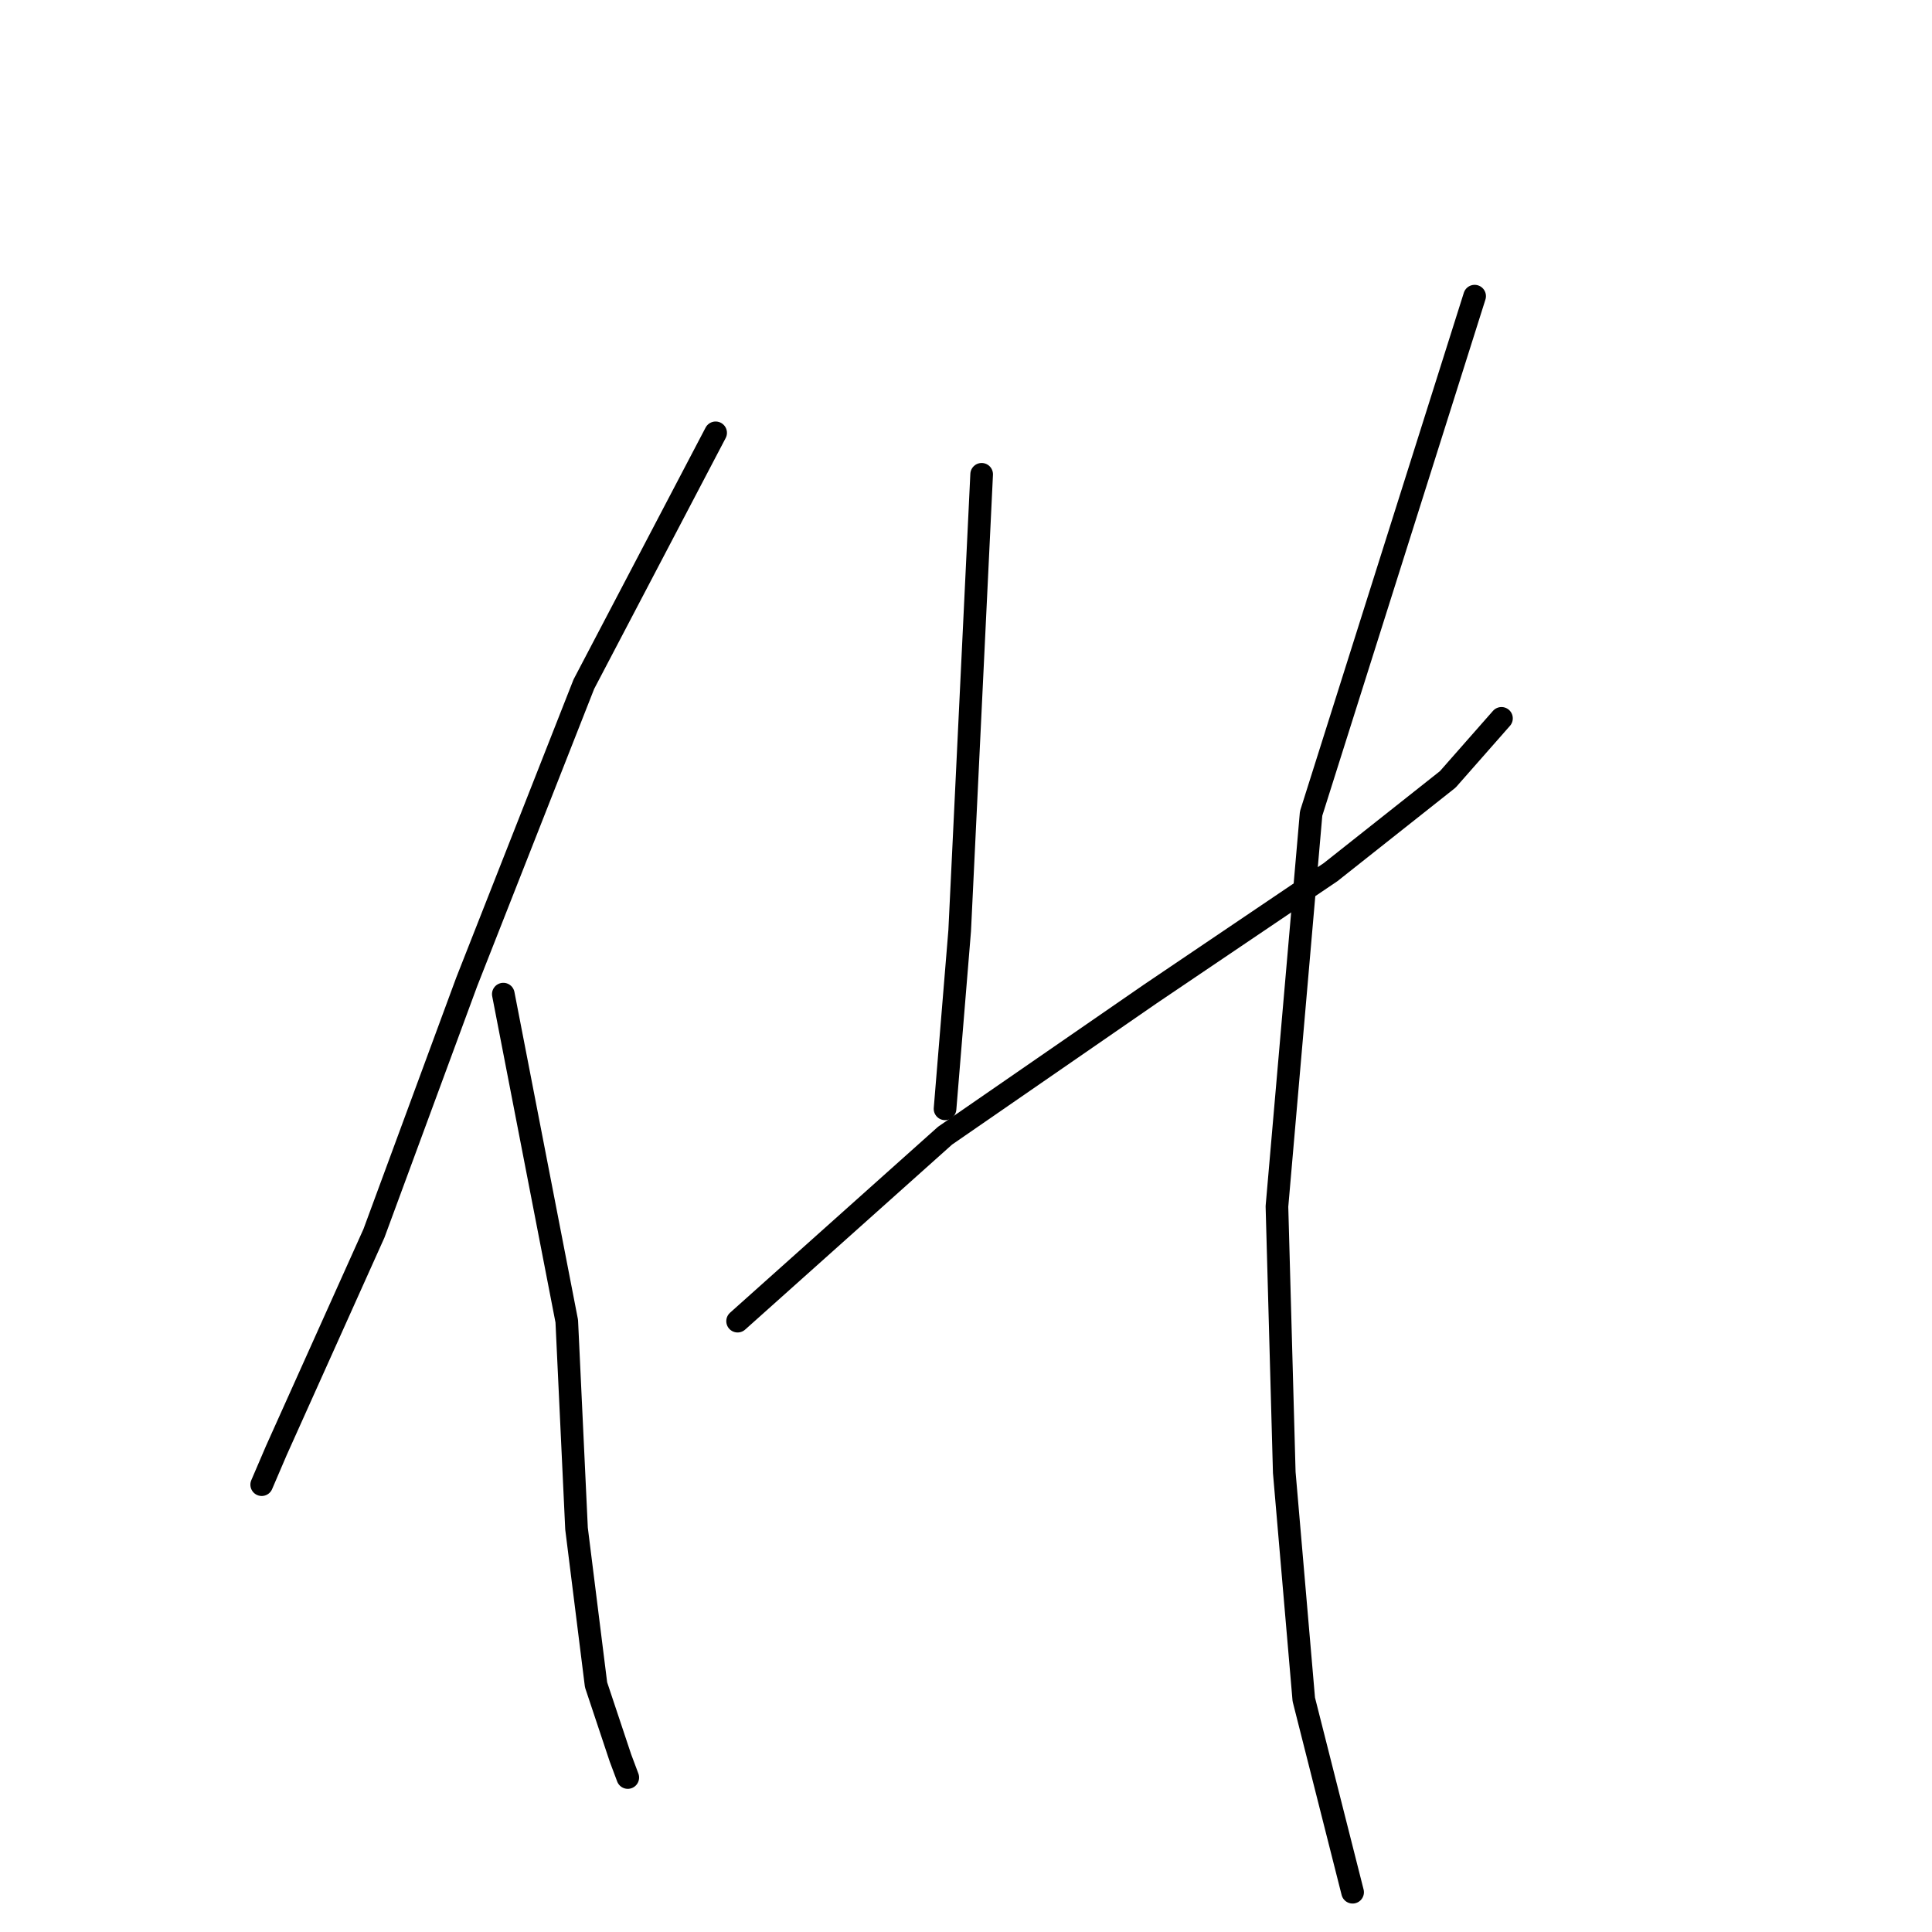 <?xml version="1.0" standalone="no"?>
    <svg width="256" height="256" xmlns="http://www.w3.org/2000/svg" version="1.1">
    <polyline stroke="black" stroke-width="3" stroke-linecap="round" fill="transparent" stroke-linejoin="round" points="94.825 57.351 77.363 90.658 61.841 130.11 49.553 163.418 36.618 192.199 34.677 196.726 34.677 196.726 " />
        <polyline stroke="black" stroke-width="3" stroke-linecap="round" fill="transparent" stroke-linejoin="round" points="66.692 131.727 75.099 175.06 76.393 202.547 78.98 223.243 82.214 232.944 83.184 235.531 83.184 235.531 " />
        <polyline stroke="black" stroke-width="3" stroke-linecap="round" fill="transparent" stroke-linejoin="round" points="130.074 62.848 127.163 123.32 125.223 146.926 125.223 146.926 " />
        <polyline stroke="black" stroke-width="3" stroke-linecap="round" fill="transparent" stroke-linejoin="round" points="97.736 175.06 125.223 150.483 152.386 131.727 176.316 115.559 191.838 103.27 198.953 95.186 198.953 95.186 " />
        <polyline stroke="black" stroke-width="3" stroke-linecap="round" fill="transparent" stroke-linejoin="round" points="195.396 39.242 173.729 107.797 169.202 159.861 170.172 195.109 172.759 225.183 179.227 250.73 179.227 250.73 " />
        </svg>